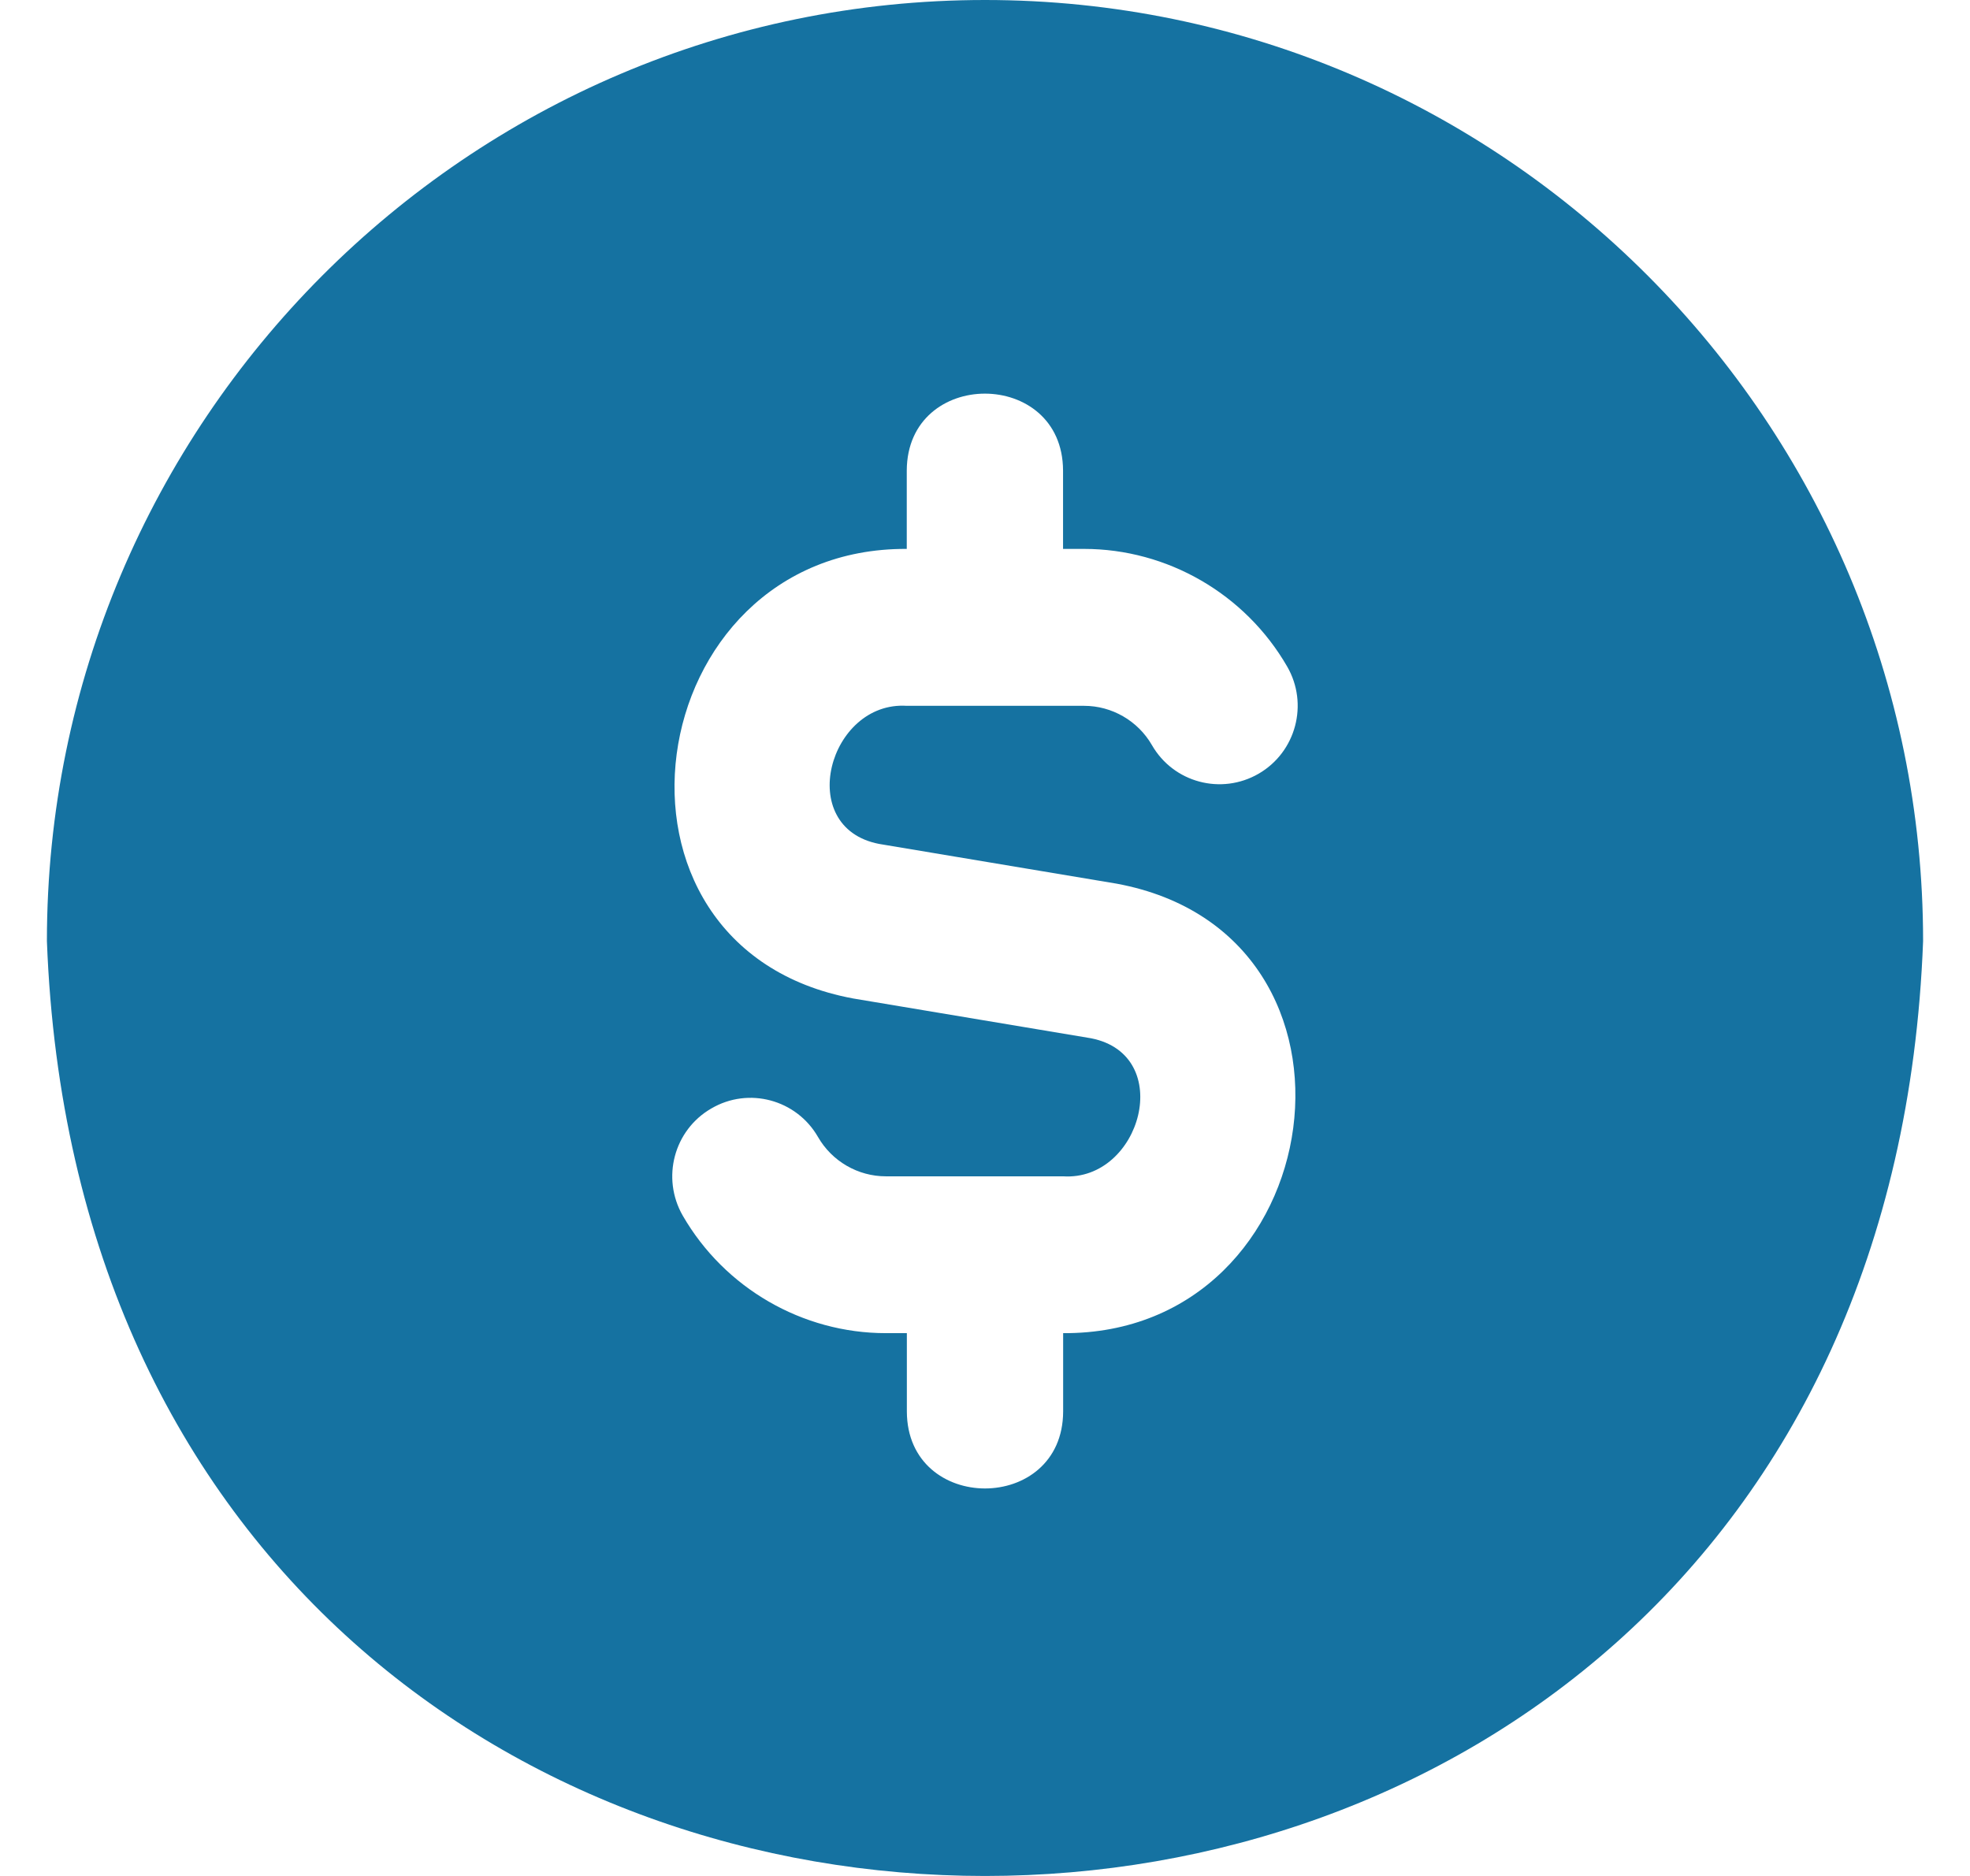 <svg width="21" height="20" viewBox="0 0 21 20" fill="none" xmlns="http://www.w3.org/2000/svg">
<g id="Vector">
<path id="Vector_2" d="M10.5 0C4.986 0 0.5 4.5 0.5 10.033C1.002 23.324 20 23.321 20.5 10.033C20.5 4.5 16.014 0 10.5 0ZM11.333 14.213V15.049C11.329 16.142 9.671 16.142 9.667 15.049V14.213H9.443C8.554 14.213 7.724 13.733 7.278 12.96C7.048 12.559 7.184 12.048 7.582 11.818C7.981 11.584 8.491 11.723 8.72 12.122C8.869 12.381 9.146 12.541 9.443 12.541H11.332C12.163 12.595 12.535 11.245 11.629 11.069L9.095 10.645C6.177 10.103 6.805 5.836 9.666 5.852V5.016C9.671 3.923 11.328 3.924 11.332 5.016V5.852H11.556C12.445 5.852 13.275 6.333 13.721 7.106C13.952 7.506 13.815 8.017 13.418 8.248C13.018 8.48 12.508 8.343 12.279 7.943C12.13 7.685 11.853 7.525 11.557 7.525H9.667C8.836 7.471 8.465 8.821 9.37 8.997L11.904 9.421C14.822 9.963 14.194 14.23 11.333 14.213Z" fill="#1572A1"/>
</g>
</svg>
